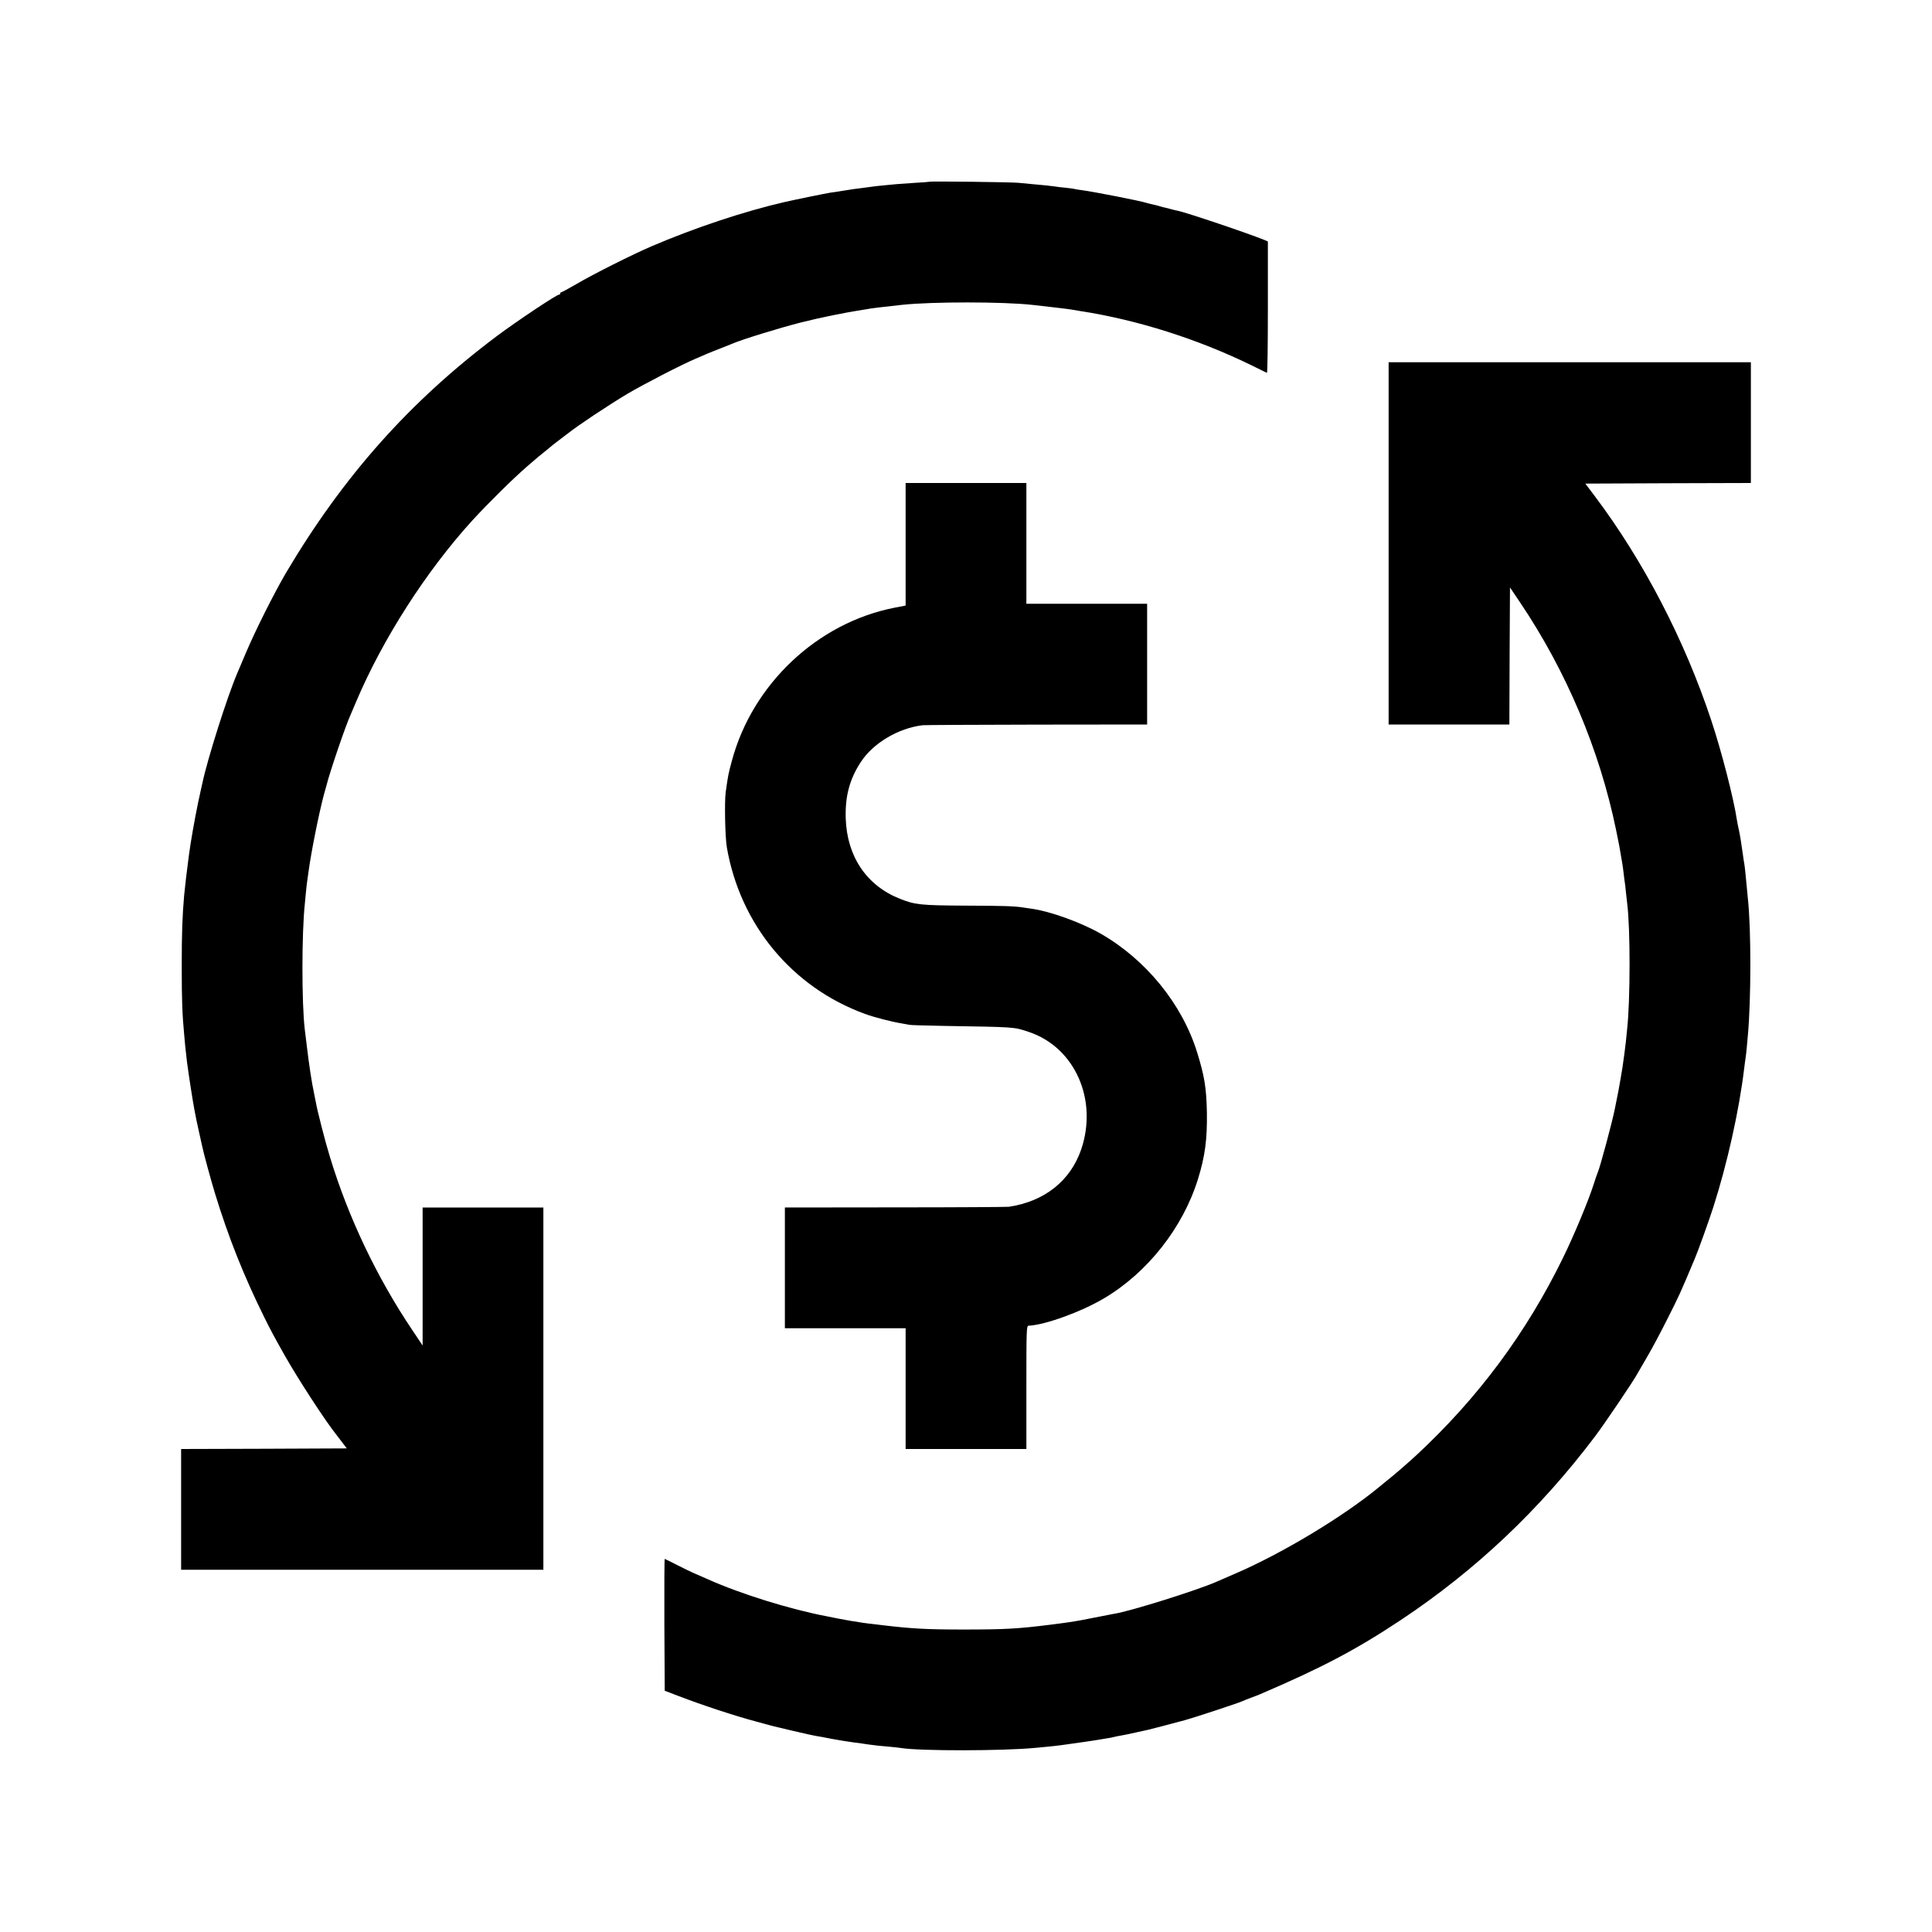 <?xml version="1.0" standalone="no"?>
<!DOCTYPE svg PUBLIC "-//W3C//DTD SVG 20010904//EN"
 "http://www.w3.org/TR/2001/REC-SVG-20010904/DTD/svg10.dtd">
<svg version="1.0" xmlns="http://www.w3.org/2000/svg"
 width="1600pt" height="1600pt" viewBox="0 0 1600 1600"
 preserveAspectRatio="xMidYMid meet">
<g transform="translate(0,1600) scale(0.1,-0.1)"
fill="#000000" stroke="none">
<path d="M7698 14495 c-1 -1 -55 -6 -118 -9 -63 -4 -133 -9 -155 -11 -22 -2
-69 -7 -105 -10 -36 -3 -76 -8 -90 -10 -14 -2 -47 -6 -75 -10 -68 -8 -110 -14
-175 -25 -30 -5 -75 -12 -100 -15 -35 -5 -309 -61 -390 -80 -333 -77 -740
-213 -1095 -365 -156 -67 -480 -229 -624 -314 -62 -36 -118 -66 -122 -66 -5 0
-9 -4 -9 -10 0 -5 -4 -10 -10 -10 -21 0 -346 -217 -515 -343 -721 -541 -1272
-1160 -1747 -1962 -94 -160 -252 -473 -333 -665 -32 -74 -63 -148 -70 -165
-84 -196 -249 -718 -289 -911 -3 -10 -18 -82 -35 -159 -27 -130 -63 -331 -76
-434 -3 -24 -7 -55 -9 -70 -5 -30 -24 -194 -31 -266 -15 -174 -20 -306 -20
-590 0 -281 5 -403 20 -560 2 -22 6 -67 9 -100 9 -90 20 -177 31 -246 2 -13 9
-58 15 -99 24 -153 35 -216 66 -355 14 -60 26 -119 29 -130 12 -58 71 -276
106 -390 110 -360 238 -682 408 -1025 56 -113 81 -159 167 -312 115 -203 337
-544 432 -663 4 -5 25 -32 46 -60 l38 -50 -686 -3 -686 -2 0 -500 0 -500 1500
0 1500 0 0 1500 0 1500 -500 0 -500 0 0 -572 0 -571 -83 124 c-297 441 -533
938 -685 1439 -40 129 -107 392 -117 455 -3 17 -10 50 -15 75 -19 89 -40 226
-60 395 -6 50 -13 108 -16 130 -26 218 -26 798 1 1045 2 25 7 72 10 105 3 33
8 71 10 85 2 14 7 45 10 70 21 159 85 478 125 630 12 41 22 82 25 90 28 112
158 493 199 582 8 18 29 67 46 108 219 518 580 1080 959 1497 130 142 336 346
456 450 97 84 108 93 144 121 19 15 39 32 45 37 6 6 40 33 76 60 36 27 70 53
75 57 89 70 322 225 490 326 135 80 451 243 565 291 30 13 73 31 95 41 22 9
72 30 110 44 39 15 84 33 100 40 78 34 393 131 566 175 163 41 368 83 519 106
19 3 46 7 60 10 14 2 45 6 70 9 40 5 69 8 195 22 248 26 832 26 1075 -1 126
-14 307 -35 325 -39 11 -2 40 -7 65 -11 477 -73 978 -232 1428 -452 64 -32
120 -59 124 -61 5 -2 8 242 8 542 l0 546 -22 10 c-130 54 -655 231 -726 245
-9 1 -37 8 -62 15 -25 7 -46 12 -47 12 -2 -1 -17 4 -35 9 -18 6 -44 12 -58 15
-14 3 -39 9 -56 14 -51 17 -446 94 -534 105 -30 4 -57 8 -60 10 -3 1 -36 6
-73 10 -37 3 -76 8 -85 10 -24 4 -114 14 -192 20 -36 3 -87 8 -115 11 -55 6
-731 14 -737 9z"/>
<path d="M11500 11500 l0 -1500 500 0 500 0 2 567 3 568 81 -120 c385 -571
661 -1224 798 -1890 22 -104 31 -153 51 -275 3 -14 7 -50 11 -80 3 -30 8 -63
9 -72 2 -9 7 -48 10 -85 4 -37 9 -81 11 -98 26 -202 26 -800 -1 -1040 -1 -16
-6 -61 -10 -100 -4 -38 -9 -78 -11 -90 -2 -11 -6 -40 -9 -65 -6 -46 -8 -62
-26 -165 -13 -74 -15 -87 -29 -155 -6 -30 -13 -66 -16 -80 -18 -96 -123 -489
-144 -535 -5 -11 -19 -51 -31 -90 -43 -136 -162 -422 -254 -610 -304 -623
-705 -1163 -1216 -1637 -70 -65 -194 -172 -253 -218 -10 -8 -33 -27 -50 -41
-299 -248 -813 -557 -1201 -723 -60 -26 -124 -54 -140 -61 -157 -71 -727 -250
-860 -270 -11 -2 -87 -17 -170 -33 -156 -31 -168 -33 -355 -57 -271 -34 -381
-40 -720 -40 -305 0 -428 7 -665 35 -44 6 -101 12 -126 15 -26 3 -57 8 -70 10
-13 3 -41 7 -64 10 -22 4 -71 13 -110 20 -38 8 -81 16 -95 19 -302 57 -712
184 -985 306 -22 9 -69 30 -105 46 -36 15 -107 50 -158 76 -51 26 -95 48 -97
48 -3 0 -4 -246 -3 -546 l3 -546 115 -44 c190 -73 465 -164 638 -210 28 -8 78
-21 110 -30 31 -8 65 -17 76 -19 10 -3 57 -13 105 -25 129 -30 173 -40 206
-46 17 -2 75 -13 130 -24 55 -10 138 -24 185 -30 47 -6 99 -13 115 -16 63 -9
102 -13 175 -19 41 -4 86 -8 100 -11 155 -26 847 -25 1115 1 22 2 69 7 105 10
81 8 112 12 305 40 61 9 121 18 135 21 14 2 41 7 60 10 19 3 41 7 49 10 8 2
30 7 50 10 20 3 77 15 126 26 50 11 97 21 105 23 17 4 214 55 305 80 70 19
441 141 470 155 11 5 45 19 75 30 30 11 64 24 75 29 509 218 791 366 1165 614
621 413 1150 913 1610 1522 82 109 324 467 352 522 9 15 46 80 83 143 37 63
109 198 160 300 106 210 105 208 230 505 29 68 115 308 153 425 116 362 215
803 257 1155 3 28 8 61 10 75 3 14 7 57 11 95 3 39 8 84 9 100 27 294 28 880
0 1135 -2 19 -6 67 -10 105 -9 97 -15 156 -20 185 -3 14 -7 43 -10 65 -12 90
-27 182 -35 215 -5 19 -11 53 -15 75 -26 177 -128 575 -215 835 -220 662 -561
1317 -961 1849 l-80 106 685 3 686 2 0 500 0 500 -1500 0 -1500 0 0 -1500z"/>
<path d="M7500 11493 l0 -508 -93 -18 c-638 -125 -1178 -634 -1347 -1272 -28
-104 -30 -113 -50 -255 -11 -79 -5 -372 9 -455 110 -642 541 -1162 1145 -1382
76 -28 225 -66 301 -78 28 -5 57 -10 65 -12 8 -3 134 -6 280 -9 606 -10 584
-8 710 -50 381 -127 574 -561 434 -973 -89 -260 -304 -431 -599 -475 -16 -2
-441 -5 -942 -5 l-913 -1 0 -500 0 -500 500 0 500 0 0 -500 0 -500 500 0 500
0 0 510 c0 479 1 510 18 511 136 6 434 114 622 225 362 213 656 586 781 989
59 191 77 329 74 550 -4 203 -19 300 -81 500 -124 400 -424 769 -801 984 -161
92 -416 184 -568 205 -22 3 -56 8 -75 11 -70 11 -161 14 -485 15 -356 2 -409
7 -533 57 -275 109 -437 349 -448 663 -6 184 31 325 124 468 101 157 313 283
514 306 18 2 444 4 946 5 l912 1 0 500 0 500 -500 0 -500 0 0 500 0 500 -500
0 -500 0 0 -507z"/>
</g>
</svg>
